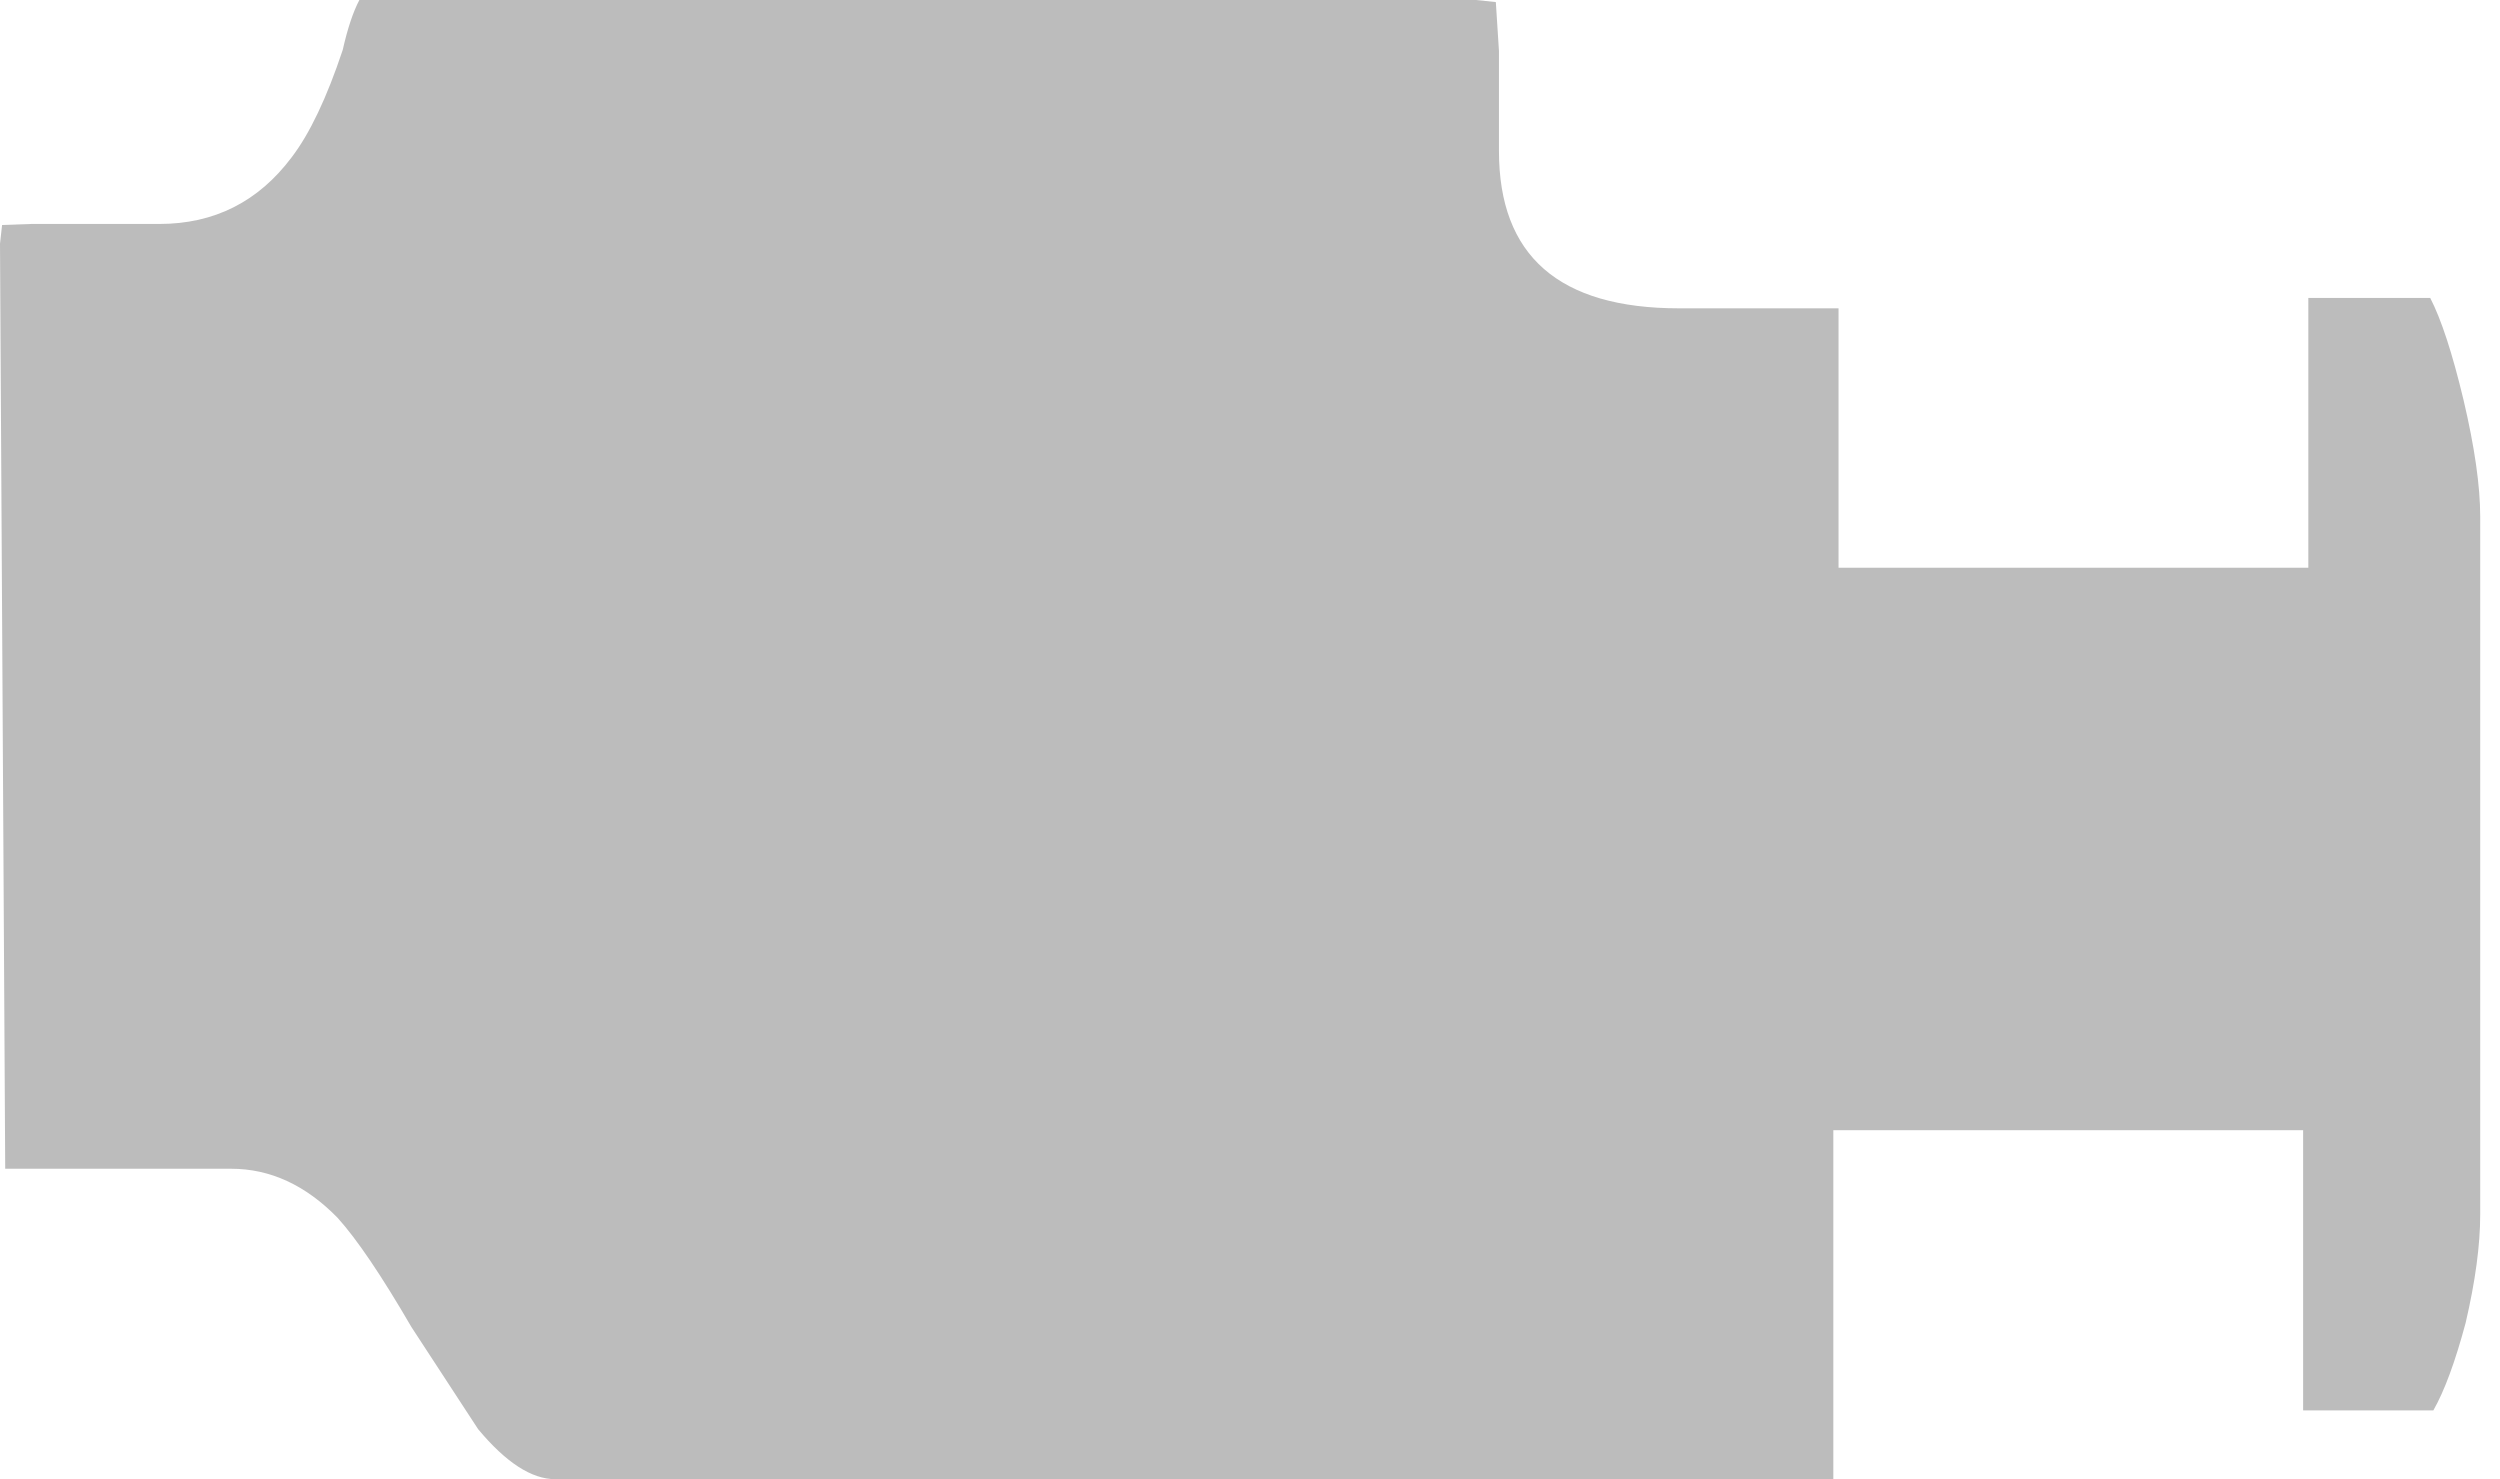 <?xml version="1.0" encoding="utf-8"?>
<svg version="1.1" id="Layer_1"
xmlns="http://www.w3.org/2000/svg"
xmlns:xlink="http://www.w3.org/1999/xlink"
xmlns:author="http://www.sothink.com"
width="120px" height="71px"
xml:space="preserve">
<g id="439" transform="matrix(1, 0, 0, 1, -23.65, -20.1)">
<linearGradient
id="LinearGradID_2" gradientUnits="userSpaceOnUse" gradientTransform="matrix(0.073, 0, 0, 0.043, 209.2, 71.9)" spreadMethod ="pad" x1="-819.2" y1="0" x2="819.2" y2="0" >
<stop  offset="0" style="stop-color:#BCBCBC;stop-opacity:1" />
<stop  offset="0.067" style="stop-color:#FFFFFF;stop-opacity:0" />
</linearGradient>
<path style="fill:url(#LinearGradID_2) " d="M142.7,44.9L142.7 78.4Q142.7 80.6 142 83.6Q141.25 86.4 140.45 87.8L134.2 87.8L134.2 74.35L111.65 74.35L111.65 91.1L50.3 91.1Q48.6 91.1 46.6 88.7L43.4 83.8Q41.25 80.1 39.85 78.55Q37.55 76.2 34.75 76.2L23.9 76.2L23.65 31.8L23.75 30.9L25.15 30.85L31.3 30.85Q35.25 30.85 37.65 27.65Q38.95 25.95 40.1 22.5Q40.45 20.95 40.9 20.1L94.5 20.1L95.45 20.2L95.6 22.55L95.6 27.35Q95.6 34.9 104.25 34.9L111.9 34.9L111.9 47.35L134.45 47.35L134.45 34.4L140.3 34.4Q141.1 35.95 141.9 39.3Q142.7 42.7 142.7 44.9" />
</g>
</svg>
